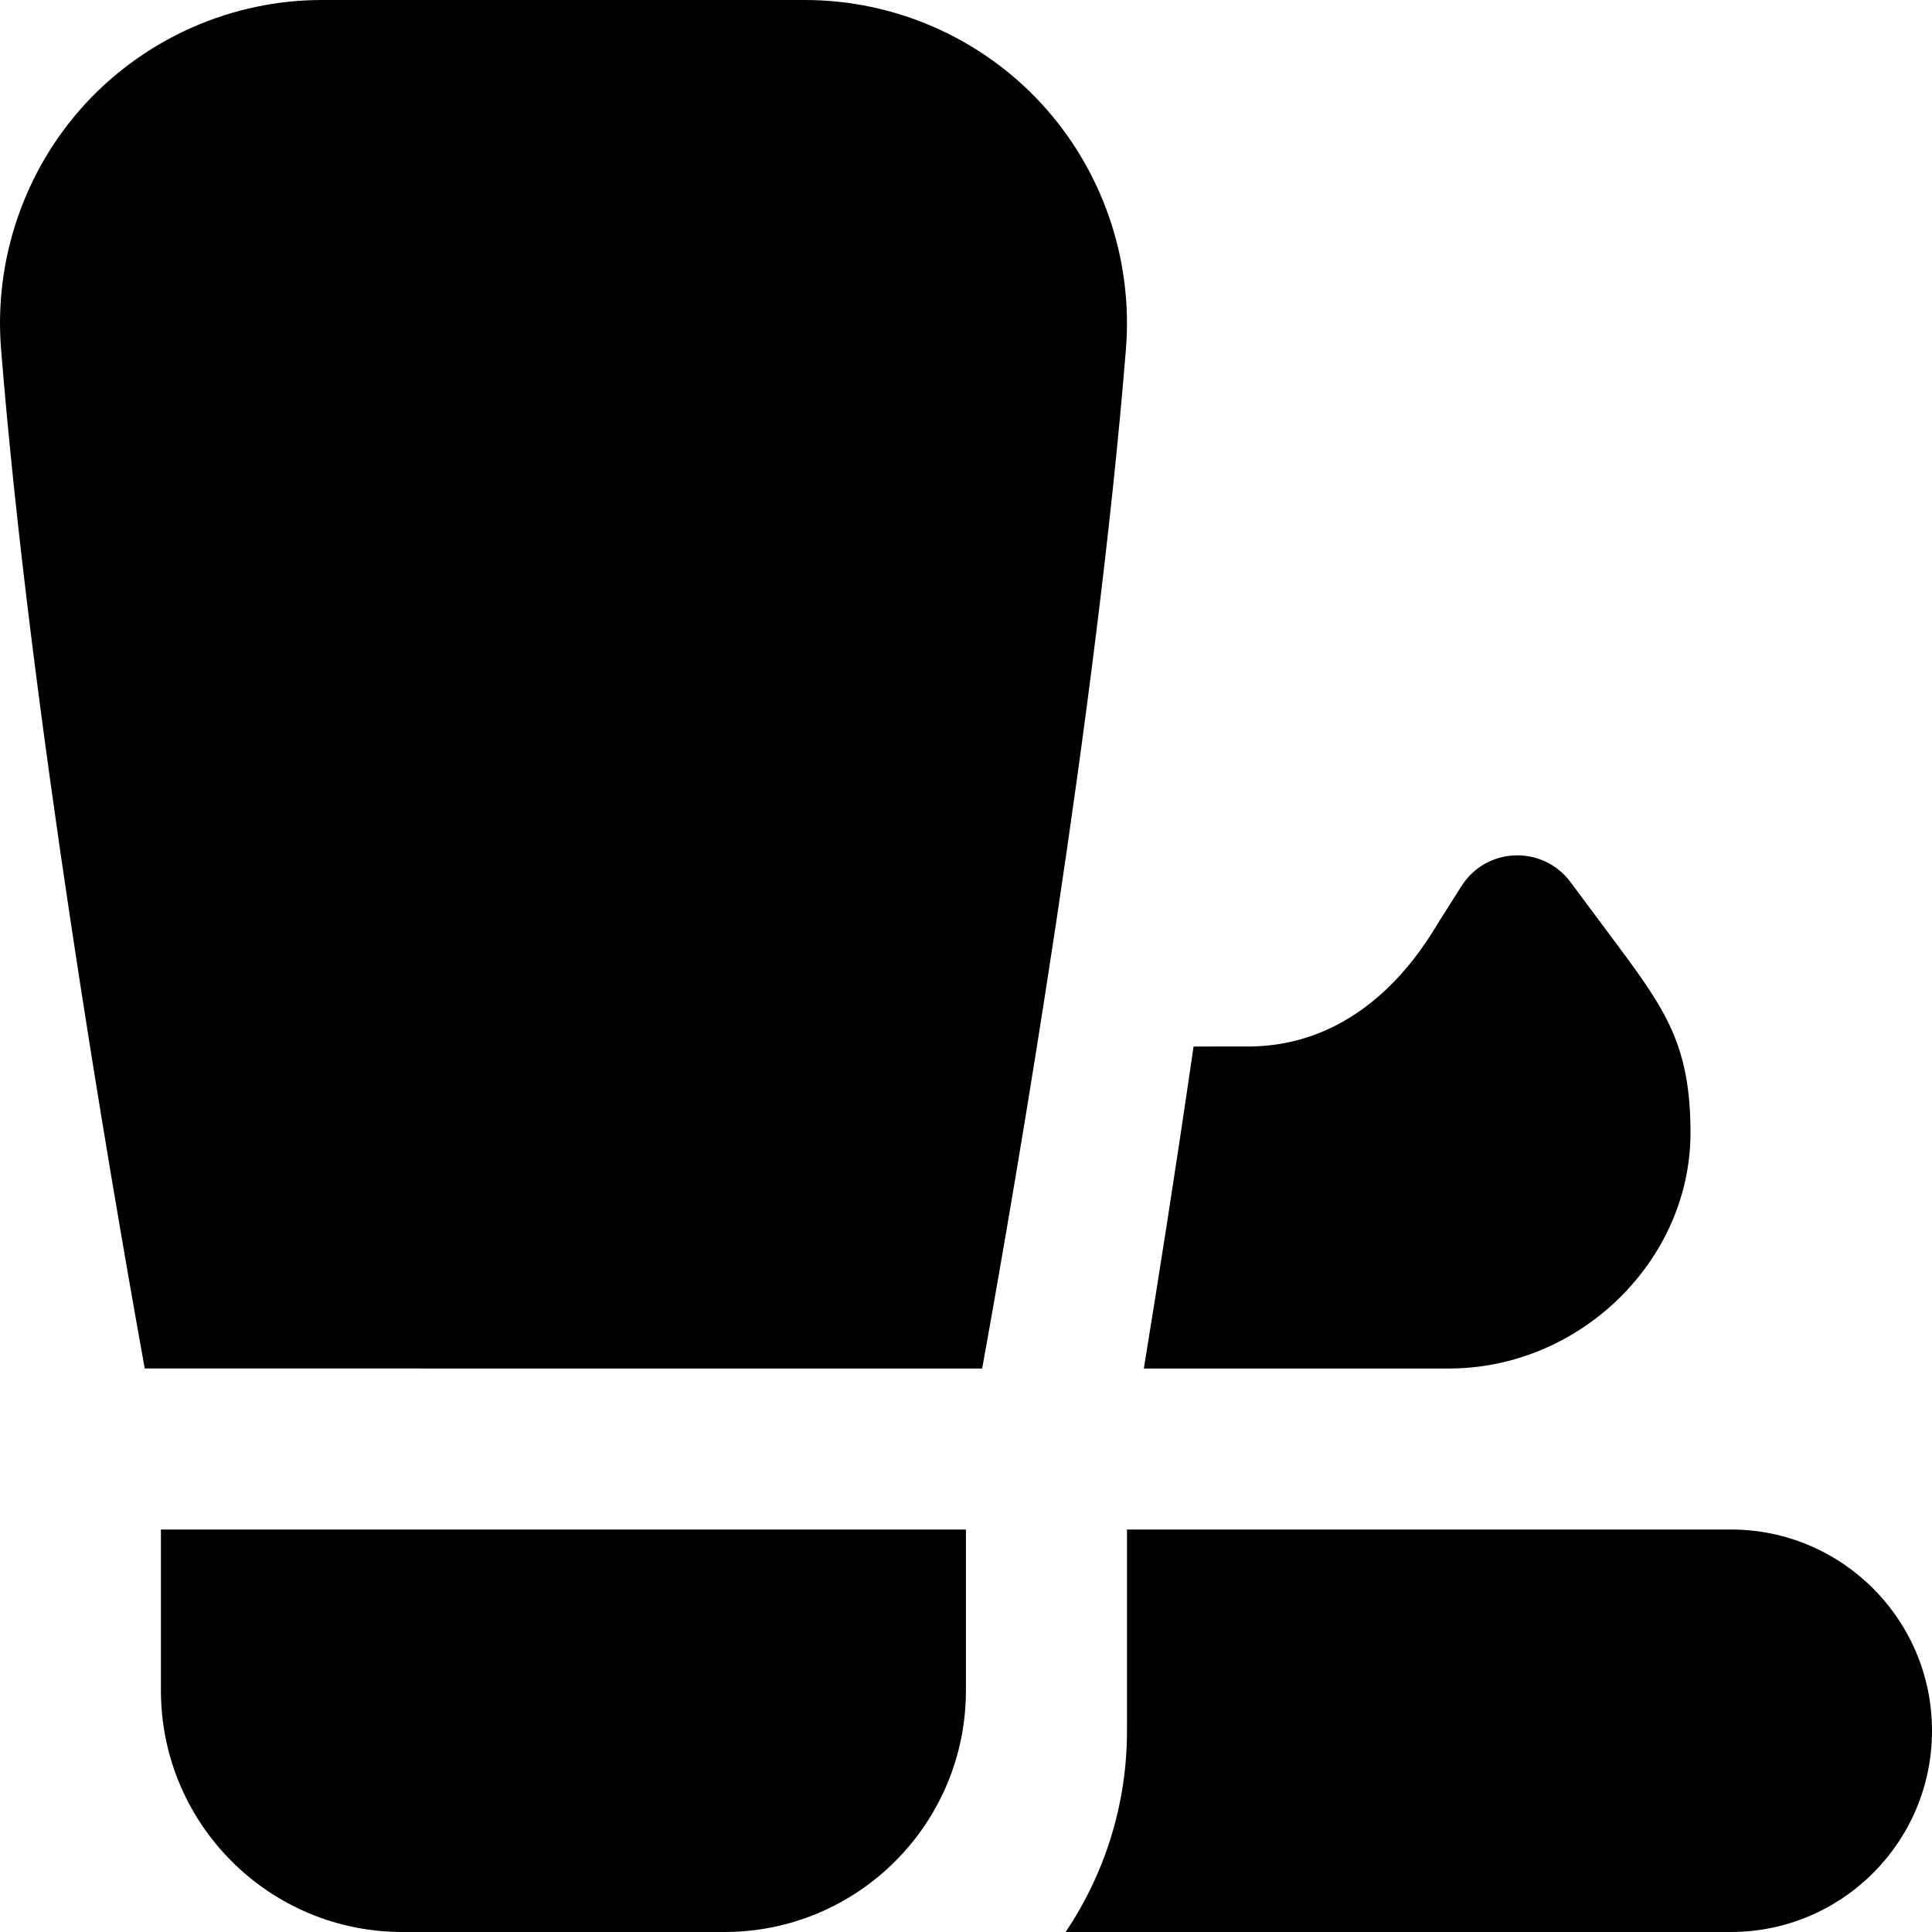 <svg id="Layer_1" viewBox="0 0 24 24" xmlns="http://www.w3.org/2000/svg" data-name="Layer 1"><path d="m1.999 19h10v2c0 1.657-1.343 3-3 3h-4c-1.657 0-3-1.343-3-3zm10.202-2c.44-2.437 1.424-8.176 1.786-12.666.089-1.117-.294-2.228-1.052-3.049-.754-.817-1.823-1.285-2.936-1.285h-6c-1.112 0-2.182.469-2.936 1.286-.757.821-1.14 1.932-1.05 3.048.361 4.49 1.345 10.229 1.785 12.666zm2.626-4c-.23 1.583-.45 2.972-.618 4h3.791c1.626 0 3-1.341 3-2.929 0-1.072-.304-1.518-.902-2.323l-.59-.792c-.344-.461-1.043-.436-1.352.05l-.274.432c-.16.258-.882 1.562-2.382 1.562zm6.673 6h-7.5v2.5c0 .925-.282 1.784-.762 2.5h8.262c1.381 0 2.5-1.119 2.5-2.5s-1.119-2.5-2.5-2.5z"/></svg>